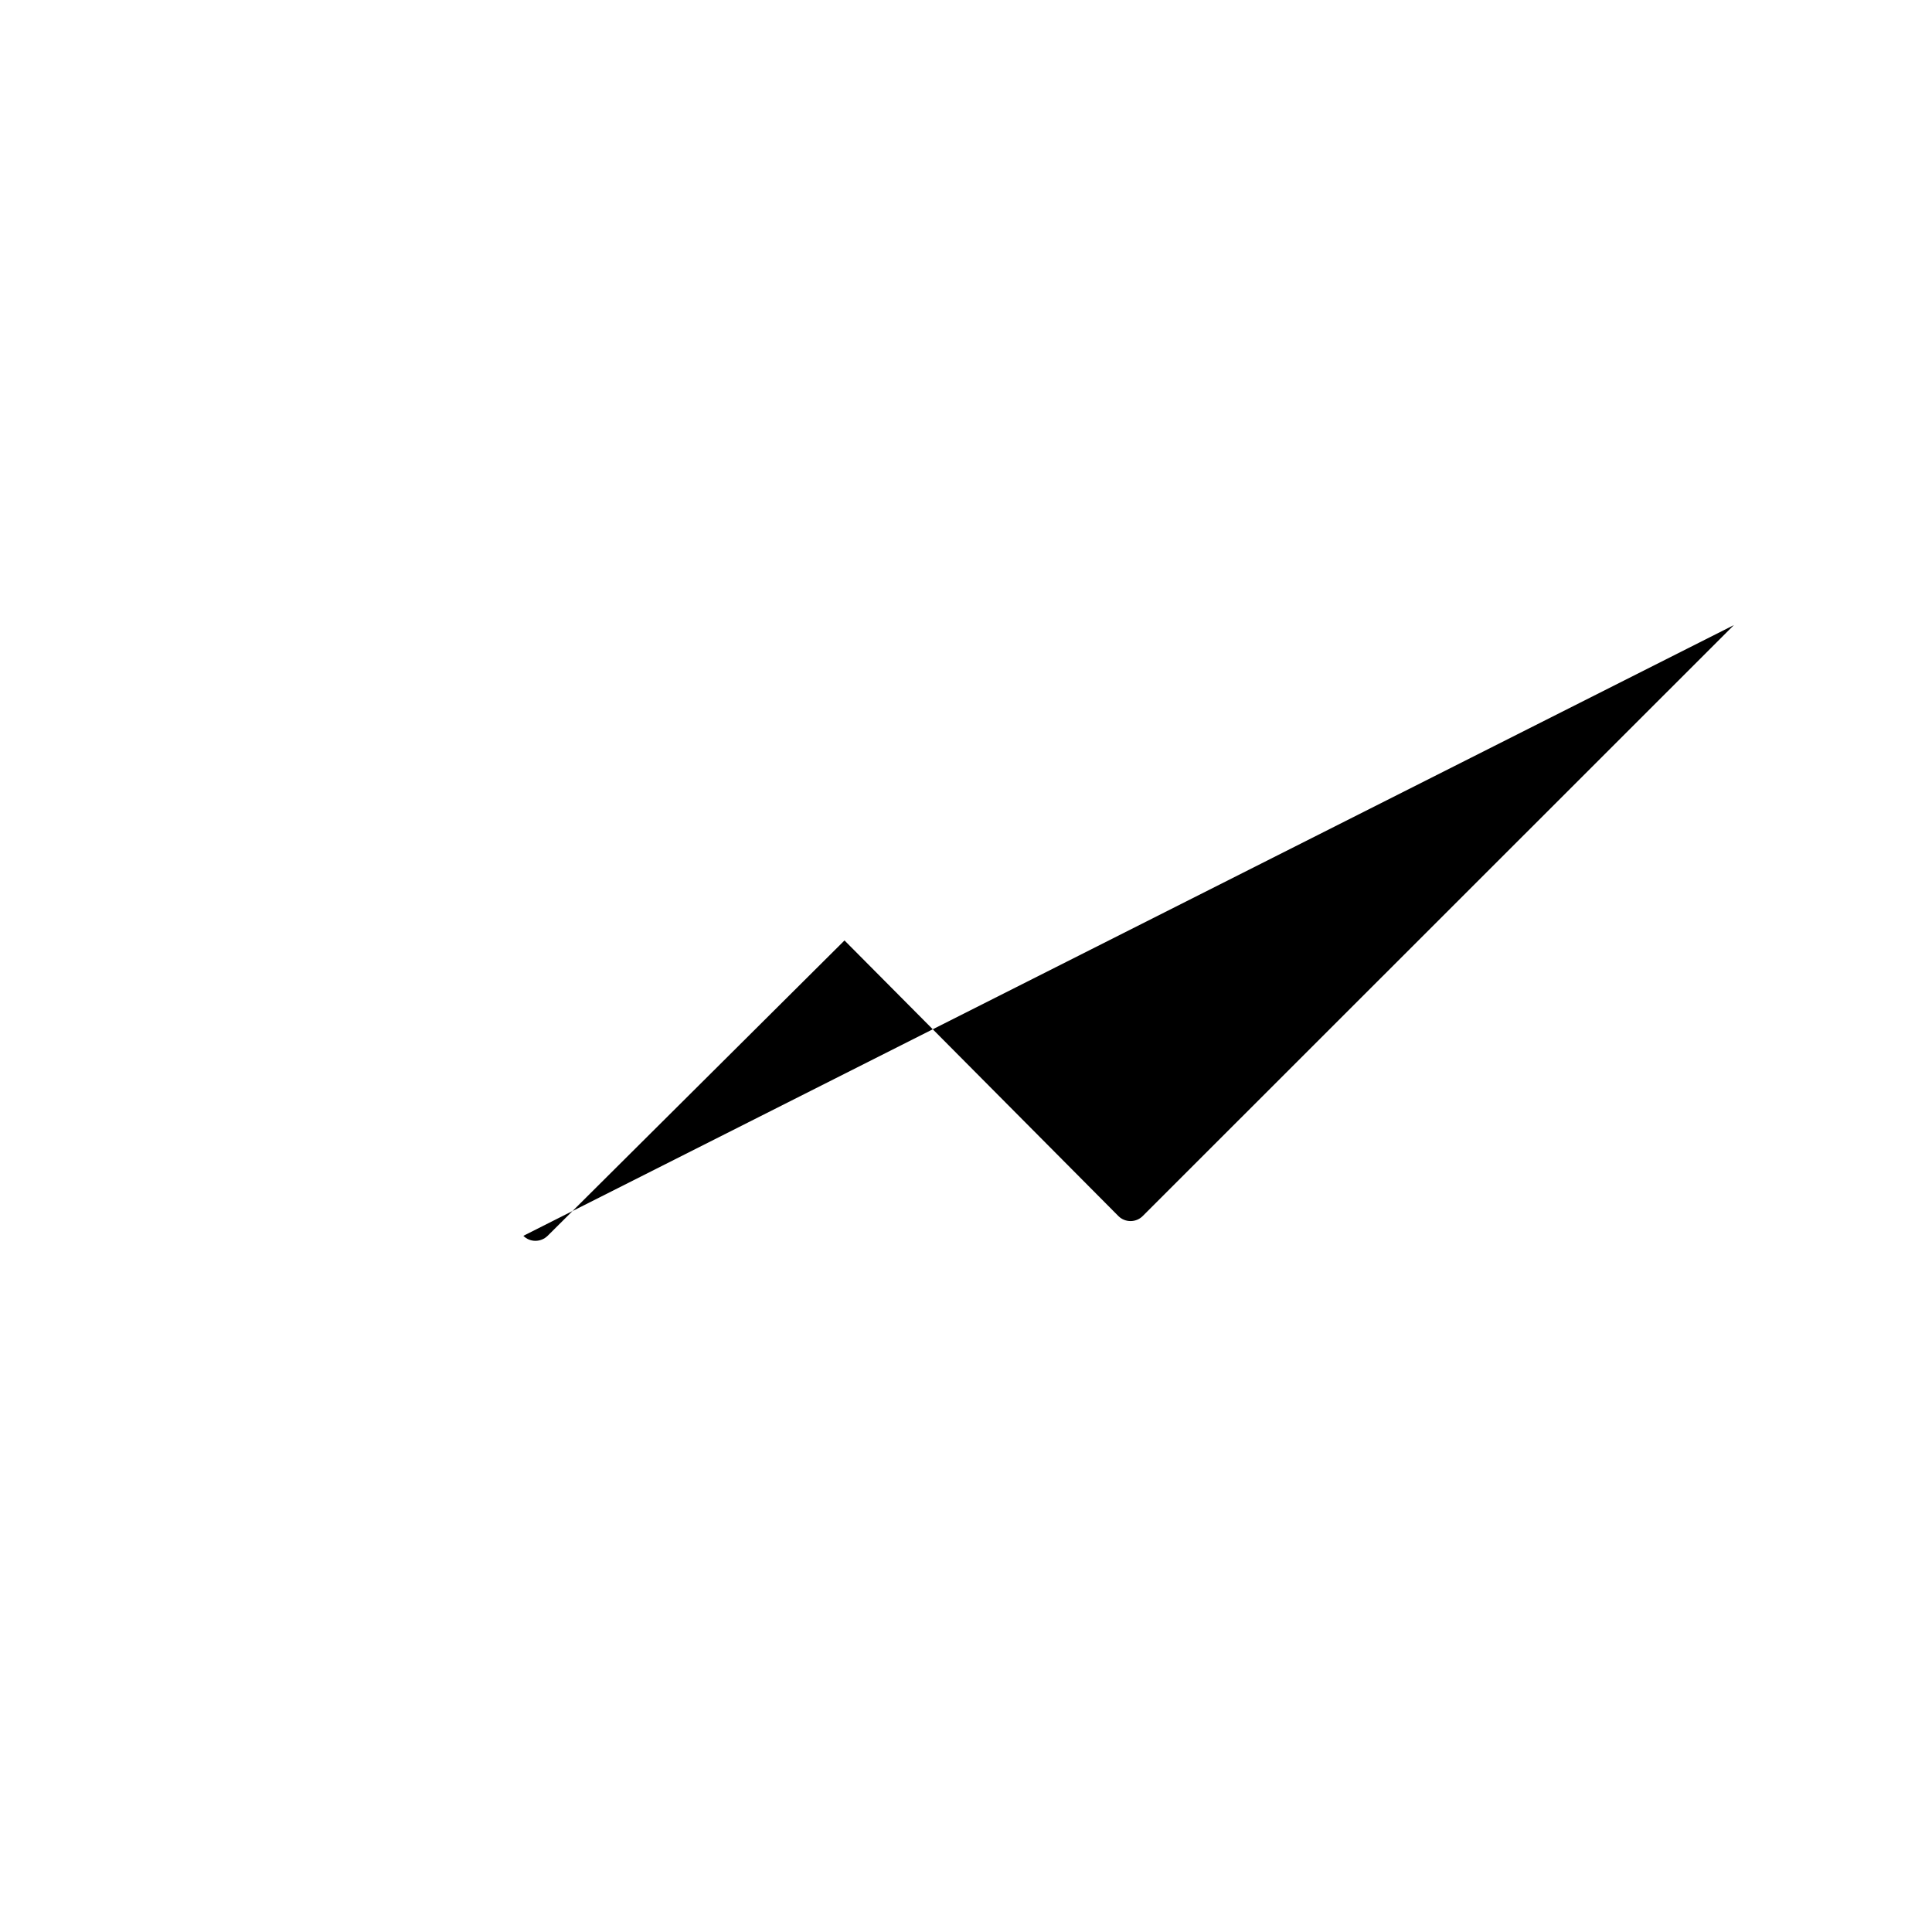 <?xml version="1.0" standalone="no"?>
<!DOCTYPE svg PUBLIC "-//W3C//DTD SVG 1.1//EN" "http://www.w3.org/Graphics/SVG/1.1/DTD/svg11.dtd">
<svg class="icon" width="32px" height="32.00px" viewBox="0 0 1024 1024" version="1.1" xmlns="http://www.w3.org/2000/svg">
  <path d="M277.39 655.019c3.527 3.527 9.216 3.527 12.857 0l157.355-156.558L592.782 644.551c3.527 3.527 9.33 3.527 12.857 0l313.344-313.23"  />
</svg>
